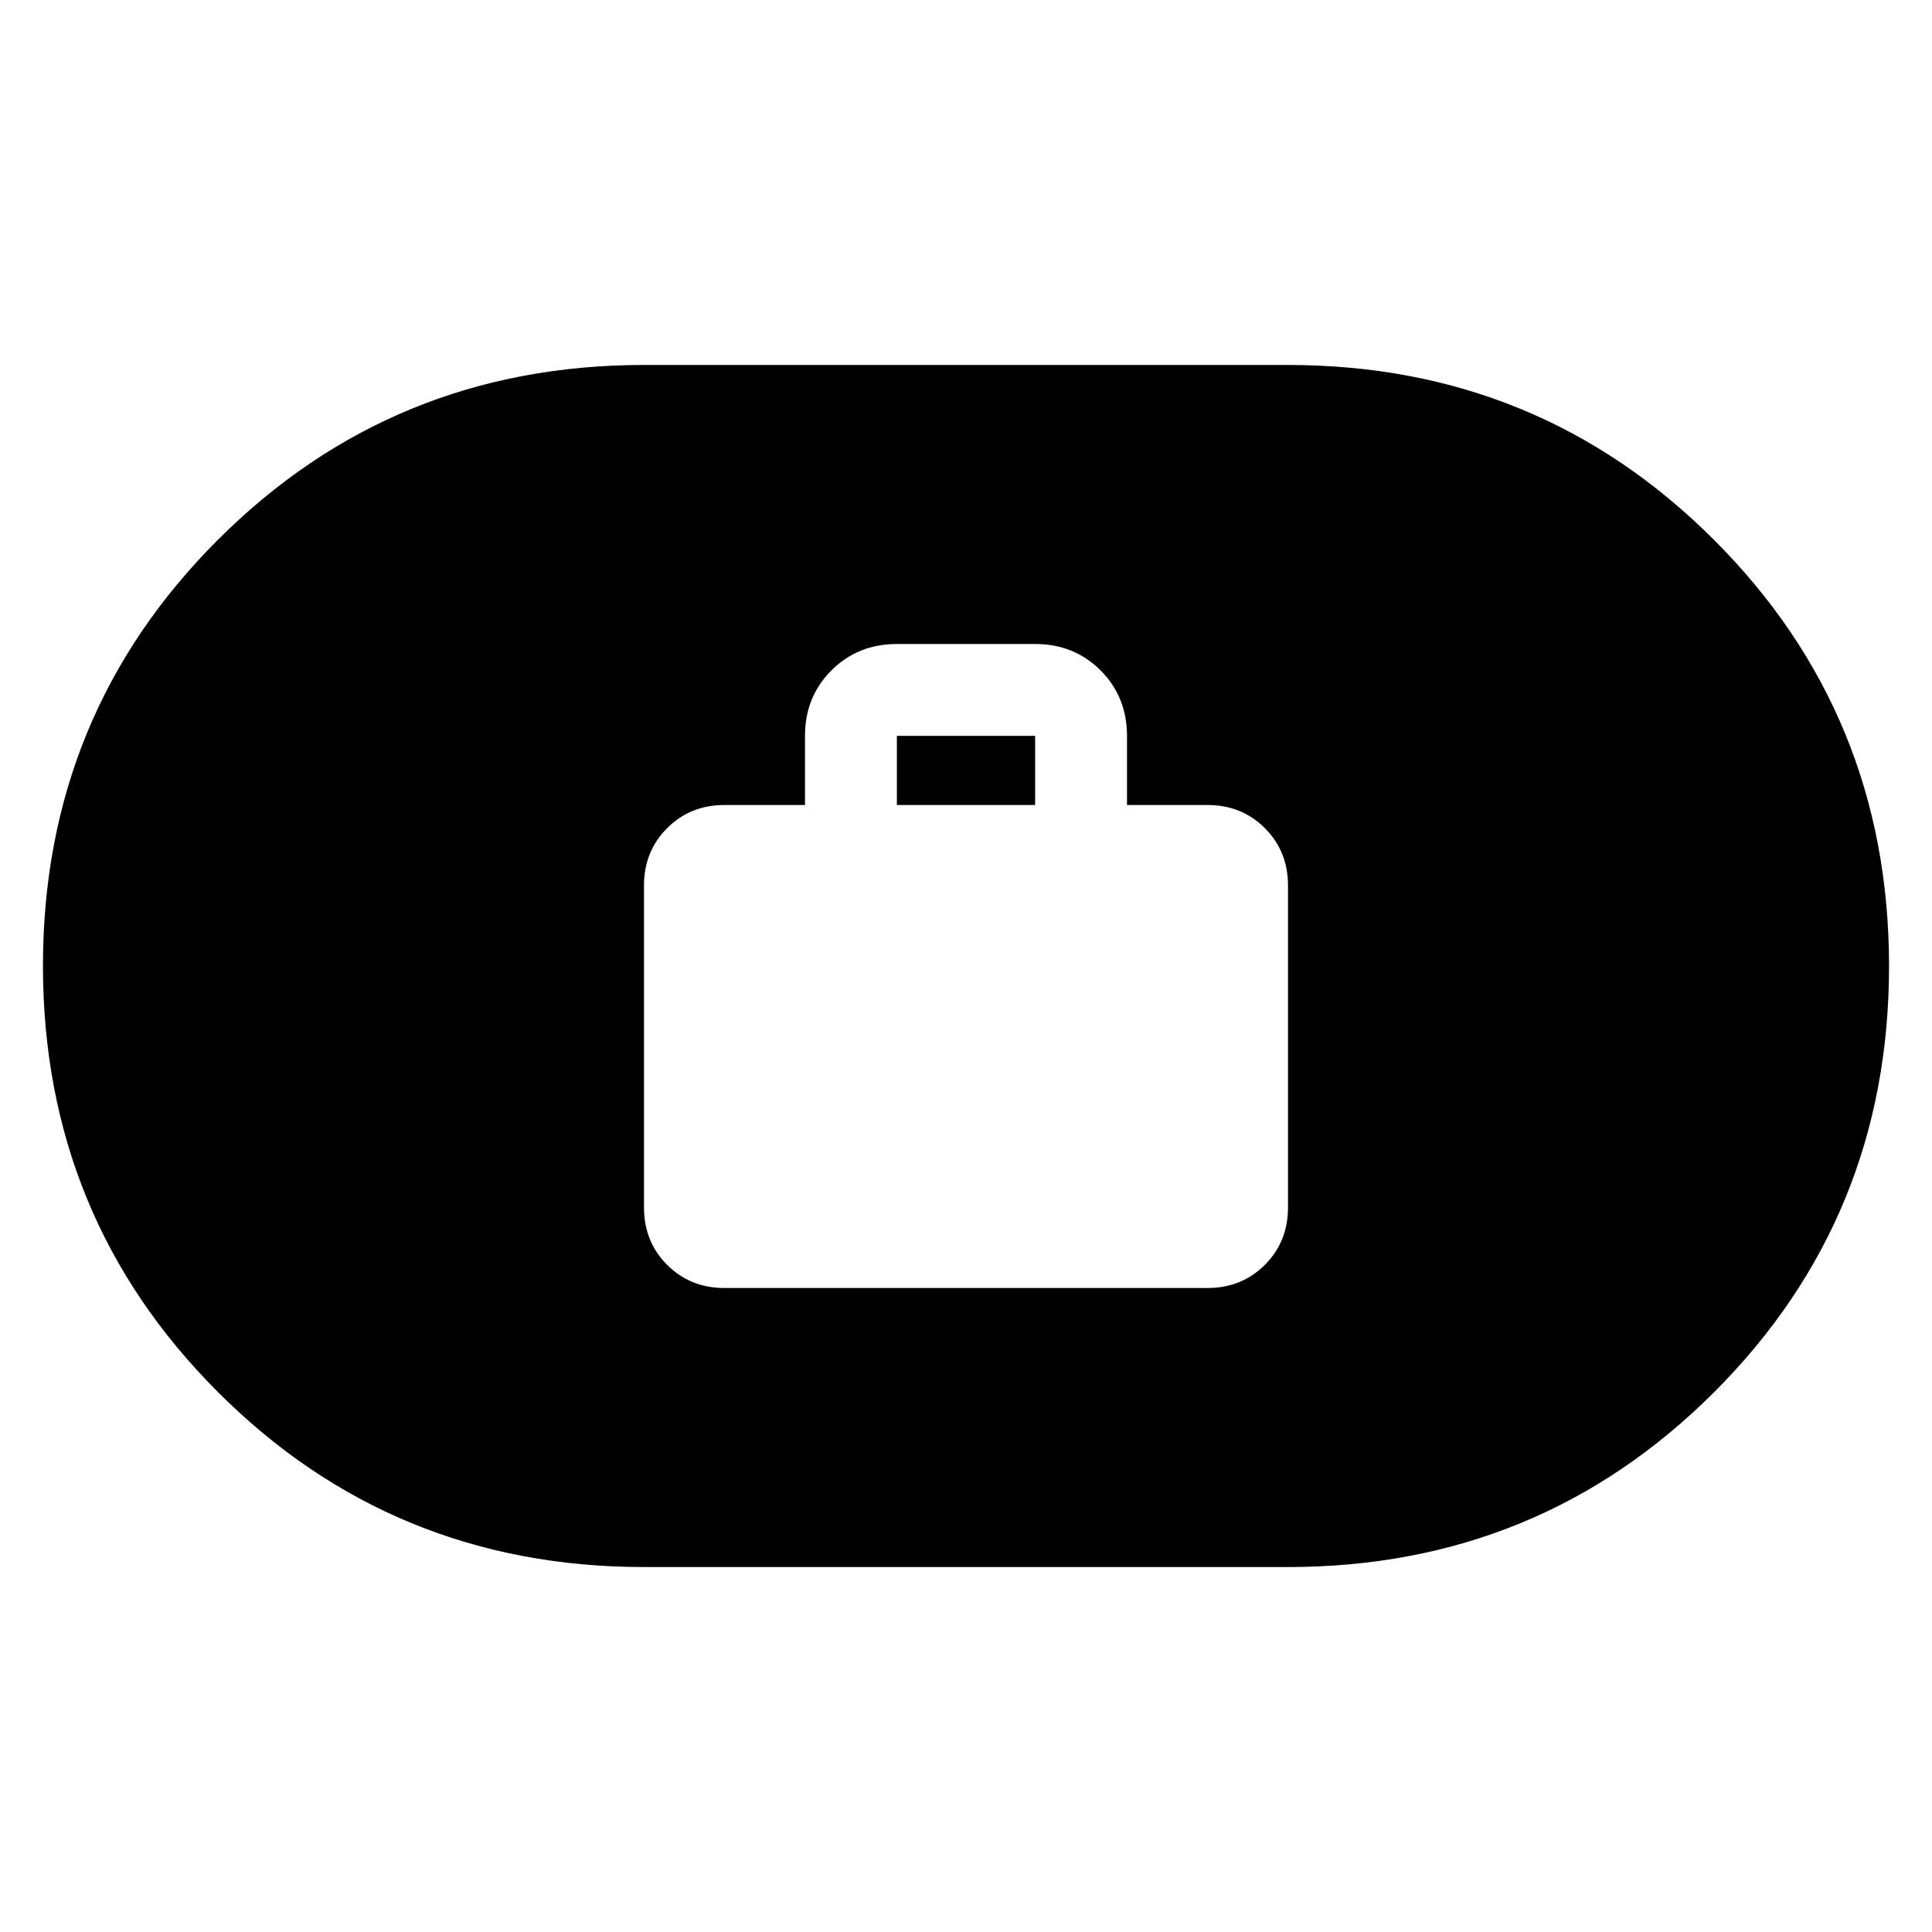 <svg xmlns="http://www.w3.org/2000/svg" height="24" viewBox="0 -960 960 960" width="24"><path d="M360-320h240q17 0 28.5-11.5T640-360v-160q0-17-11.5-28.5T600-560h-40v-34.348q0-19.402-13.125-32.527T514.348-640h-68.696q-19.402 0-32.527 13.125T400-594.348V-560h-40q-17 0-28.5 11.5T320-520v160q0 17 11.5 28.5T360-320Zm85.652-240v-34.348h68.696V-560h-68.696ZM320-181.347q-124.794 0-211.724-86.954-86.93-86.954-86.93-211.783t86.93-211.699q86.93-86.87 211.724-86.87h320q124.794 0 211.724 86.954 86.929 86.954 86.929 211.783t-86.929 211.699q-86.93 86.87-211.724 86.87H320Z"/></svg>